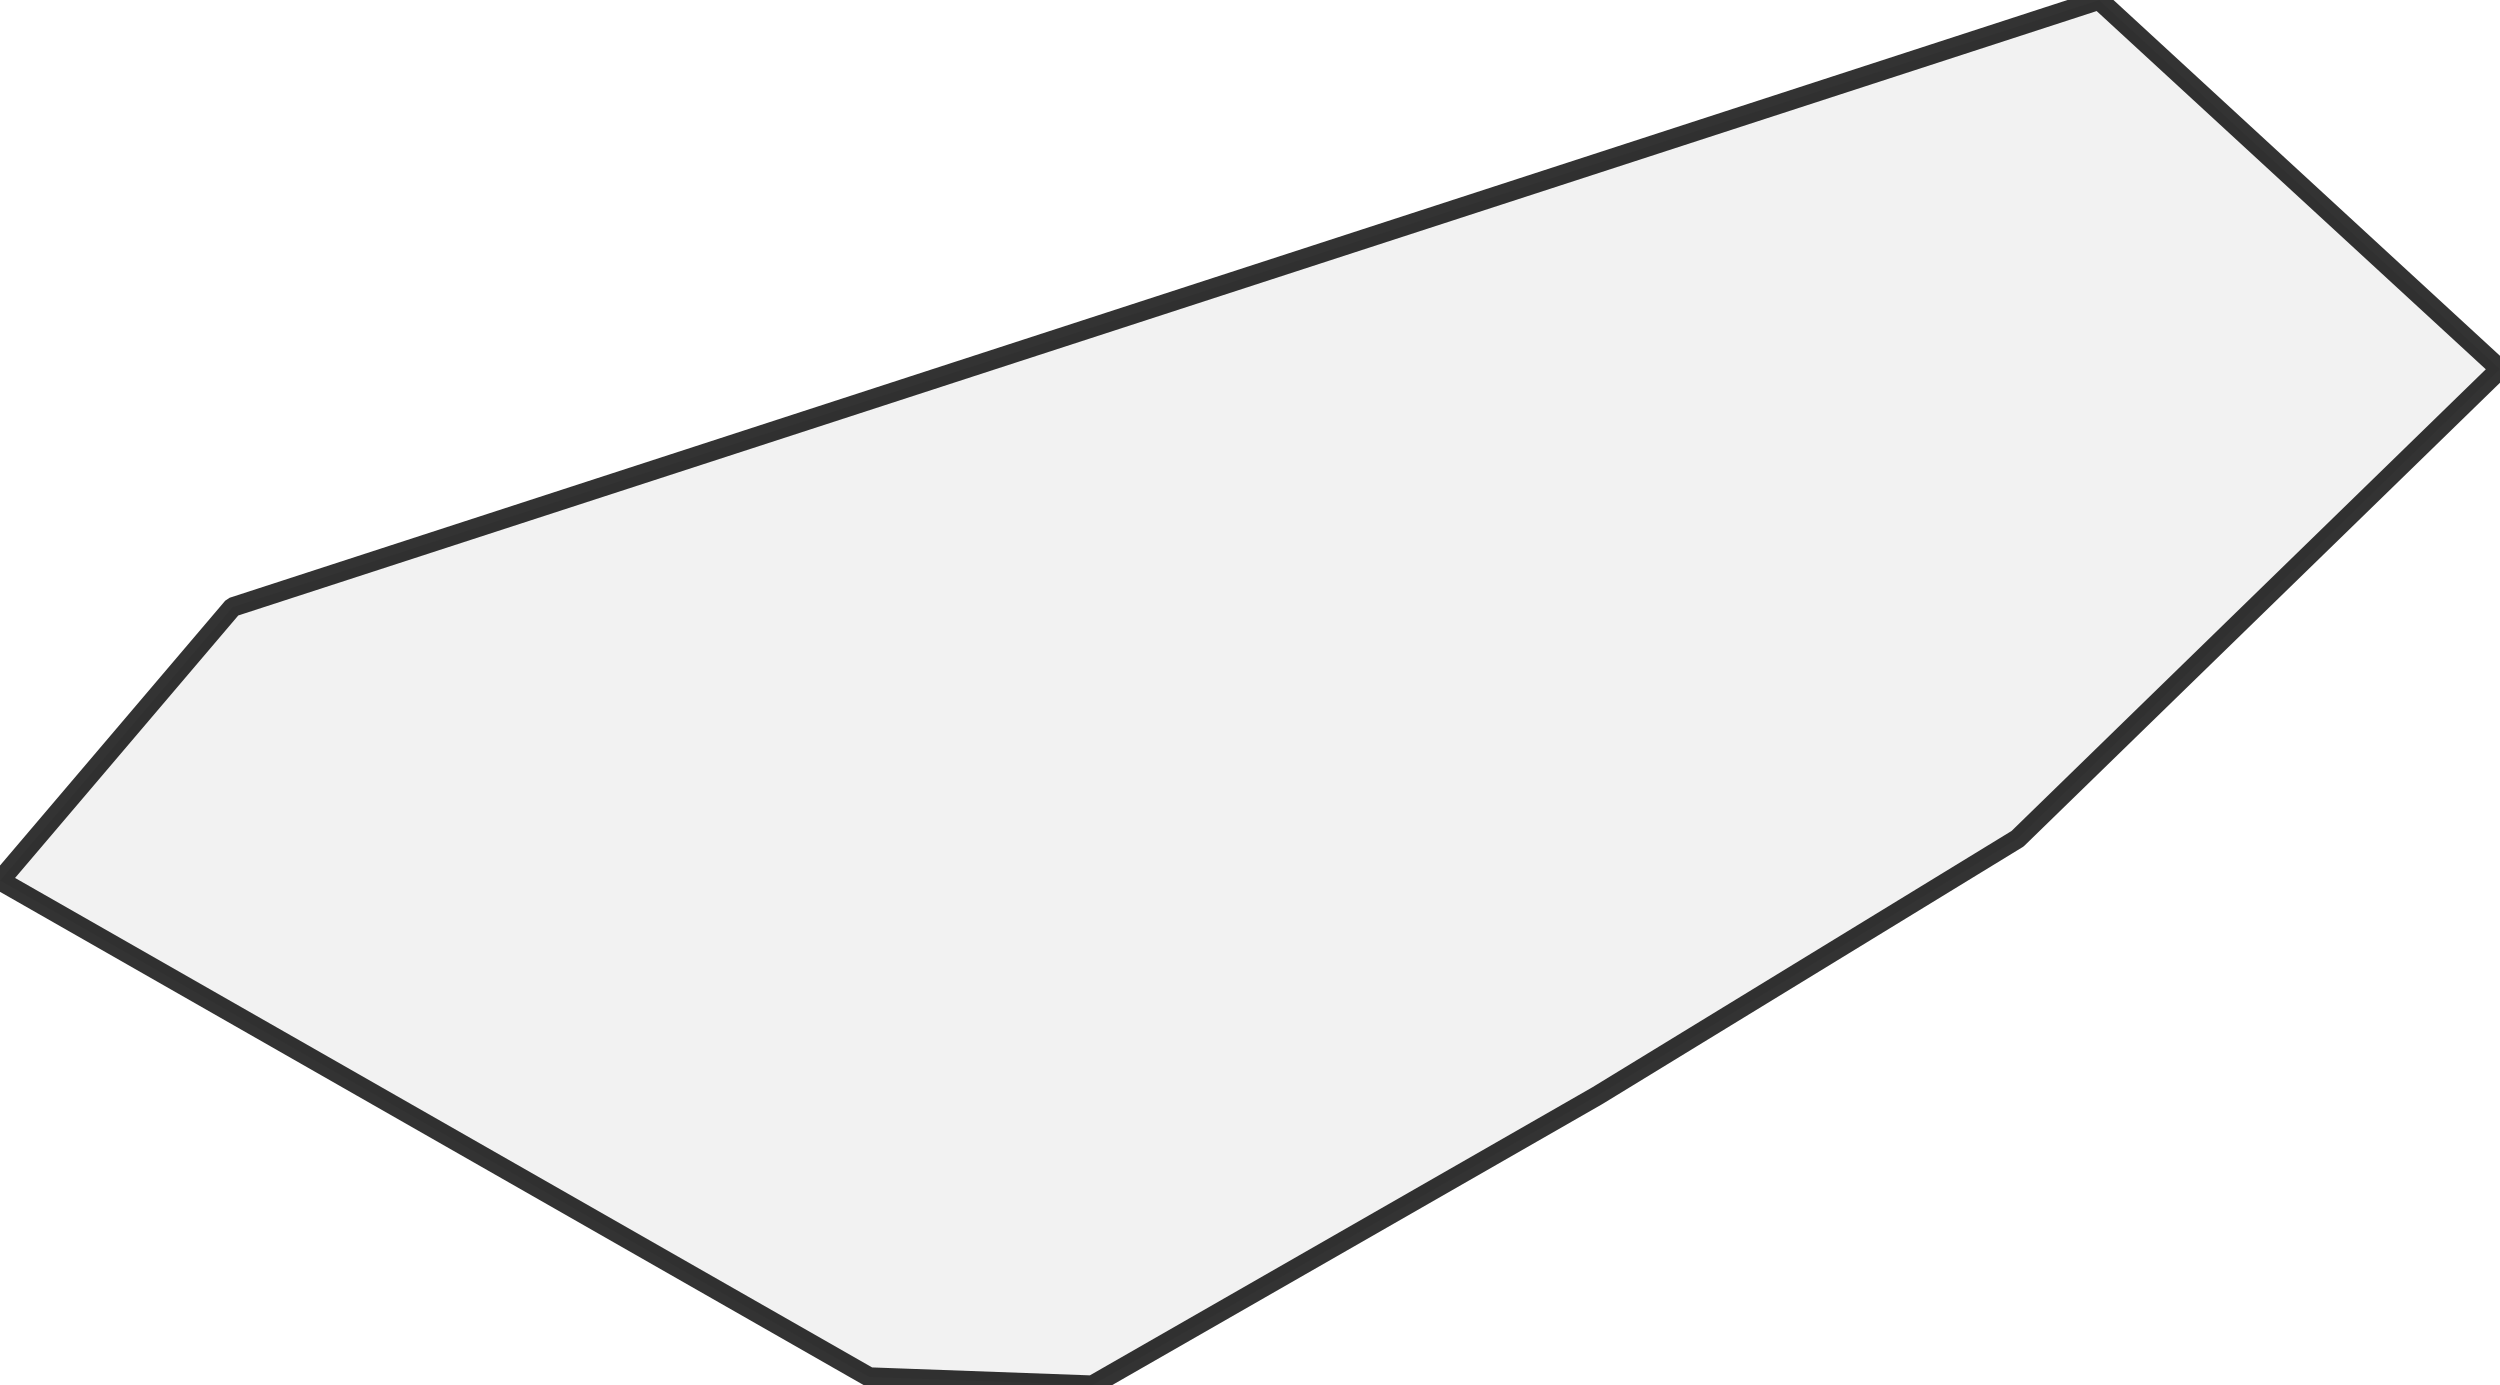 <?xml version="1.0" encoding="UTF-8" standalone="no"?>
<svg viewBox="0 0 256 141.846" xmlns="http://www.w3.org/2000/svg">
  <style>
    g.zone {
      fill: lightgray;
      stroke-width: 2;
      stroke-linecap: square;
      stroke-linejoin: bevel;
      stroke-miterlimit: 3;
      stroke-opacity: 0.8;
      stroke: black;
      fill-opacity: 0.3;
    }
  </style>
  <g class="zone" id="zone">
    <path d="M111.852,141.846 89.021,141.014 0,90.172 23.822,62.161 214.943,0 256,37.796 206.597,85.888 163.557,112.204 111.852,141.846Z"/>
  </g>
</svg>